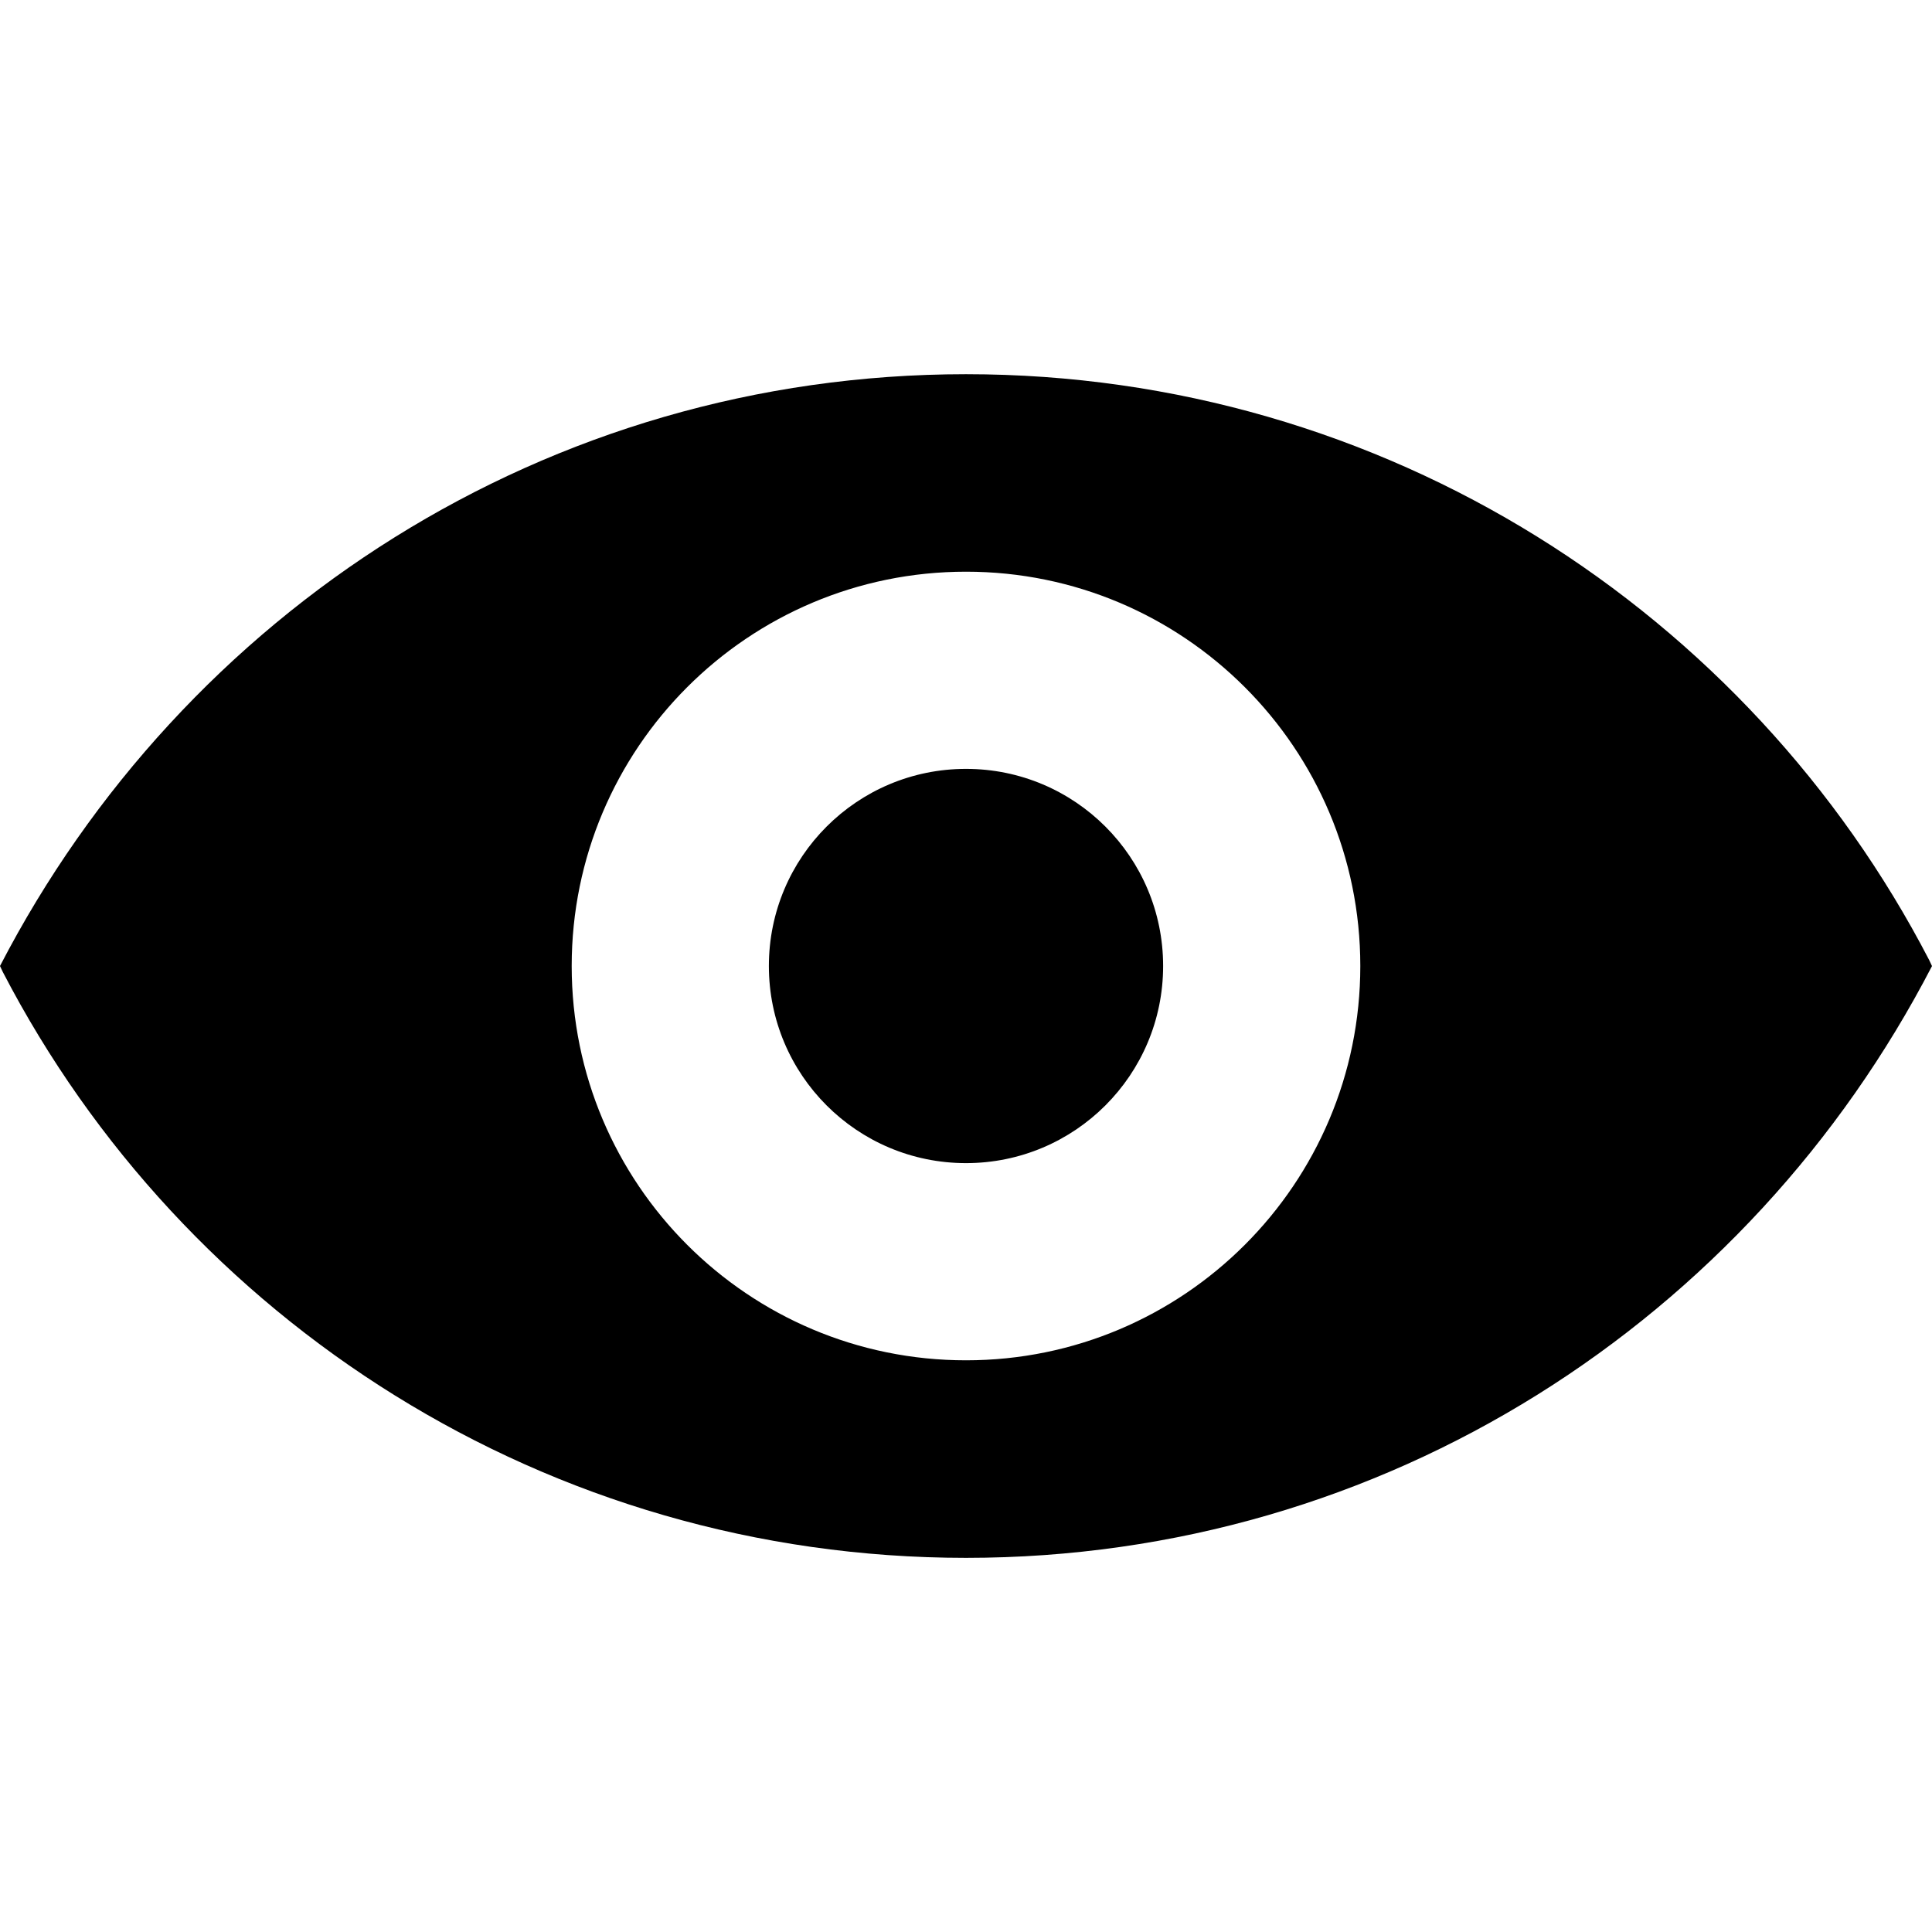 <svg xmlns="http://www.w3.org/2000/svg" width="32" height="32" viewBox="0 0 32 32">
<path d="M0 16c3.037-5.864 9.058-9.802 16-9.802s12.963 3.938 15.953 9.703l0.047 0.1c-3.037 5.864-9.058 9.802-16 9.802s-12.963-3.938-15.953-9.703l-0.047-0.1zM16 22.531c3.607 0 6.531-2.924 6.531-6.531s-2.924-6.531-6.531-6.531v0c-3.607 0-6.531 2.924-6.531 6.531s2.924 6.531 6.531 6.531v0zM16 19.265c-1.804 0-3.265-1.461-3.265-3.265s1.461-3.265 3.265-3.265v0c1.804 0 3.265 1.461 3.265 3.265s-1.461 3.265-3.265 3.265v0z"></path>
</svg>
